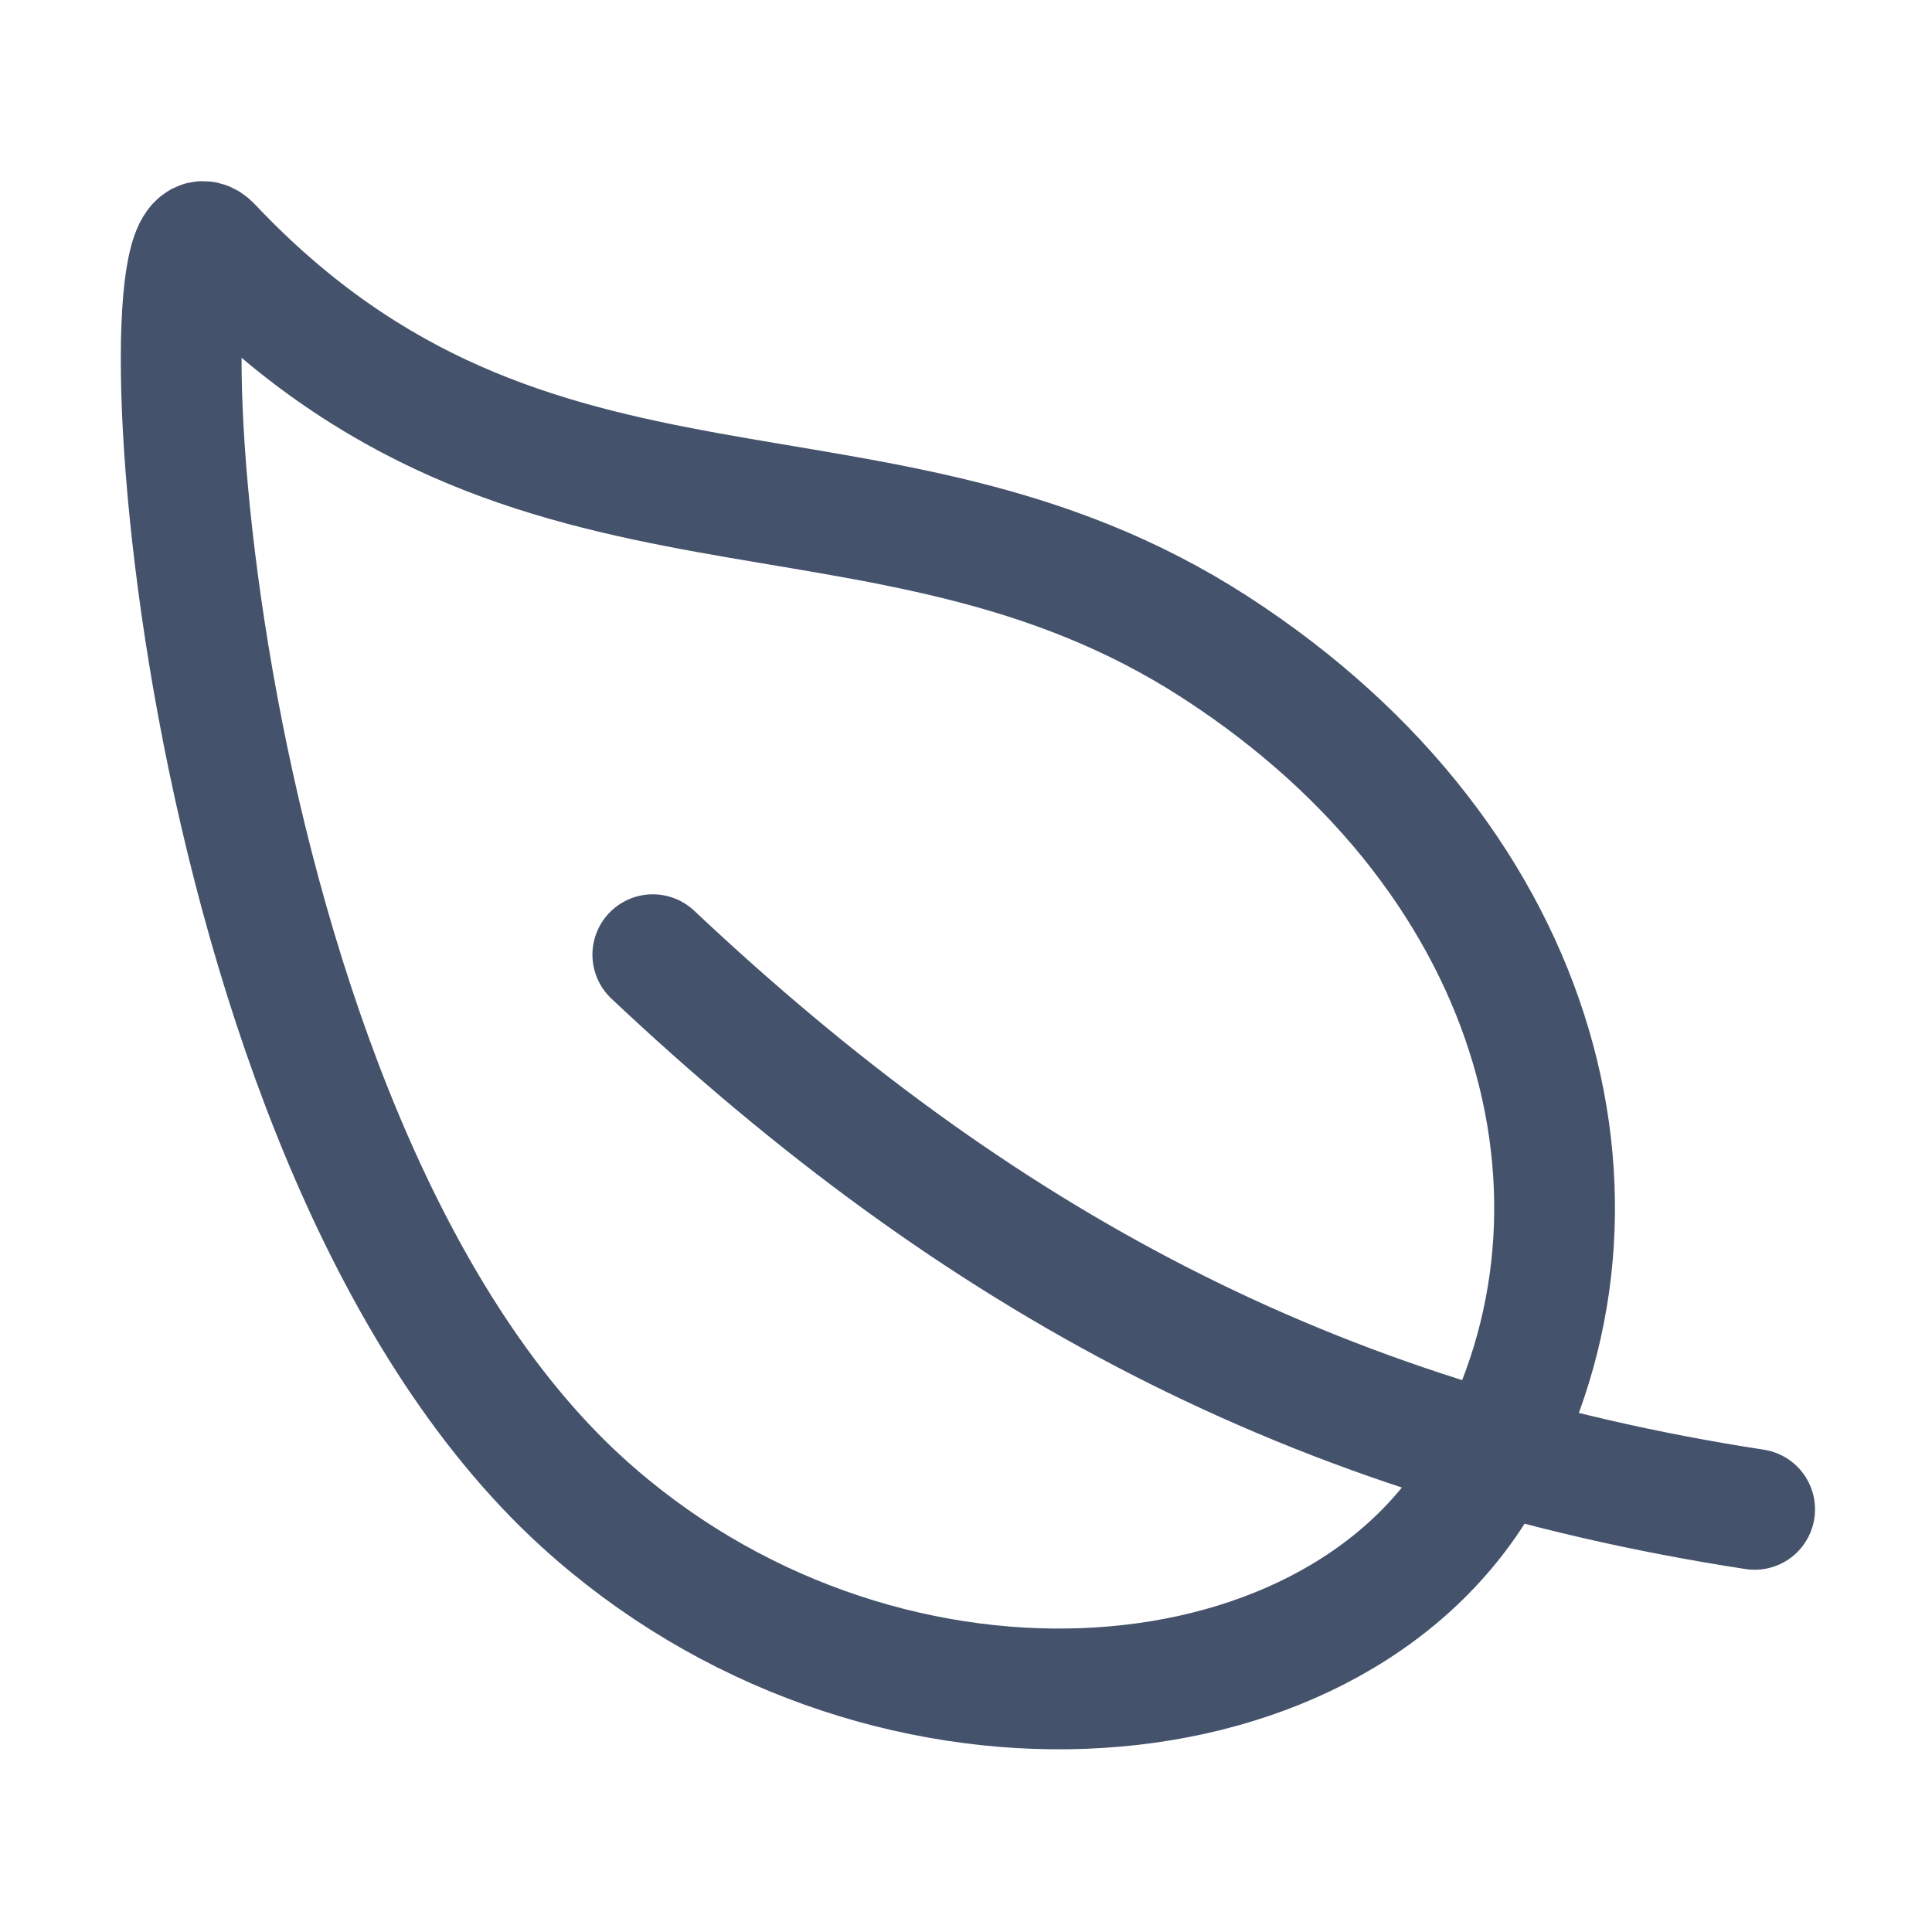 <svg xmlns='http://www.w3.org/2000/svg' class='ionicon' viewBox='0 0 512 512'><title>Leaf</title><path d='M321.89 171.42C233 114 141 155.22 56 65.22c-19.8-21-8.3 235.5 98.1 332.7 77.79 71 197.9 63.08 238.4-5.92s18.28-163.17-70.61-220.58zM173 253c86 81 175 129 292 147' fill='none' stroke='#45526c' stroke-linecap='round' stroke-linejoin='round' stroke-width='32'/></svg>
